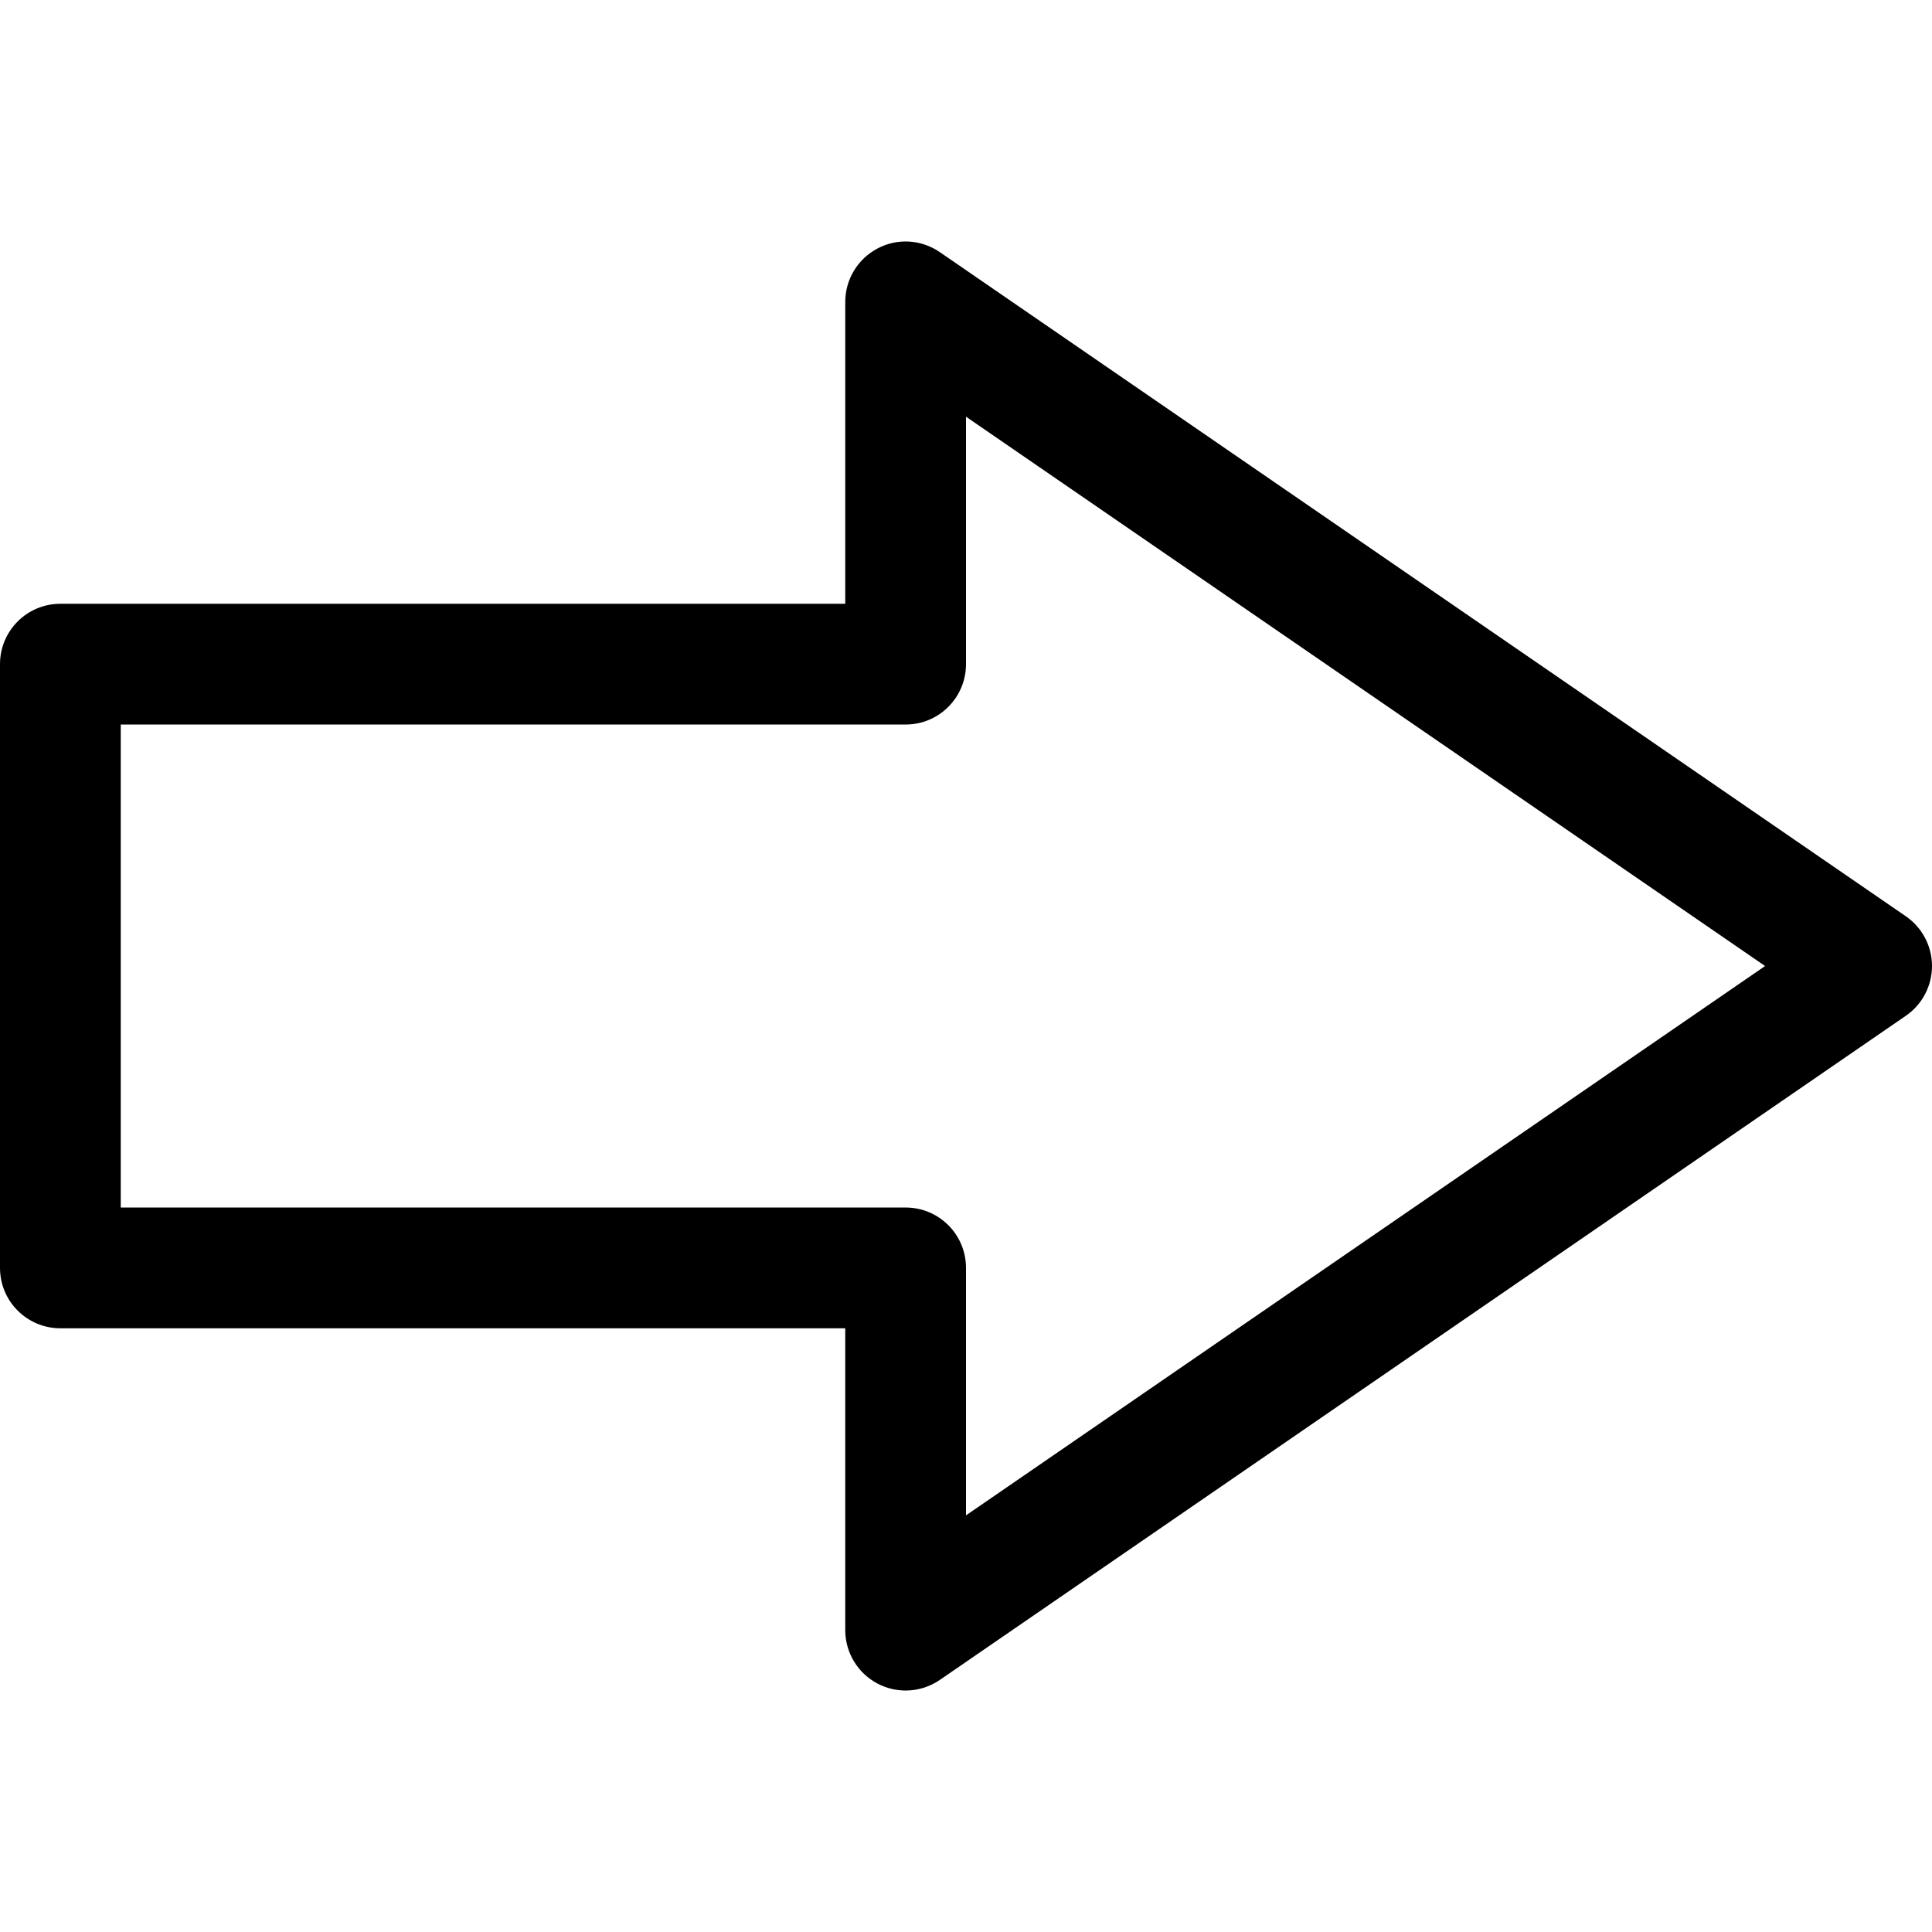 <svg id="Capa_1" enable-background="new 0 0 546.55 546.55" height="512" viewBox="0 0 546.55 546.55" width="512" xmlns="http://www.w3.org/2000/svg"><path d="m256.195 478.239c-2.719 0-5.454-.651-7.956-1.968-5.604-2.952-9.124-8.773-9.124-15.112v-85.398h-222.035c-9.441 0-17.08-7.639-17.08-17.08v-170.797c0-9.441 7.639-17.08 17.08-17.08h222.036v-85.398c0-6.338 3.519-12.159 9.124-15.112 5.588-2.986 12.376-2.569 17.63 1.034l273.275 187.877c4.637 3.186 7.406 8.456 7.406 14.077s-2.769 10.892-7.406 14.077l-273.276 187.878c-2.902 1.984-6.288 3.002-9.674 3.002zm-222.036-136.638h222.036c9.441 0 17.08 7.639 17.08 17.08v70.004l226.056-155.402-226.056-155.402v70.003c0 9.441-7.639 17.08-17.08 17.08h-222.036z"/></svg>